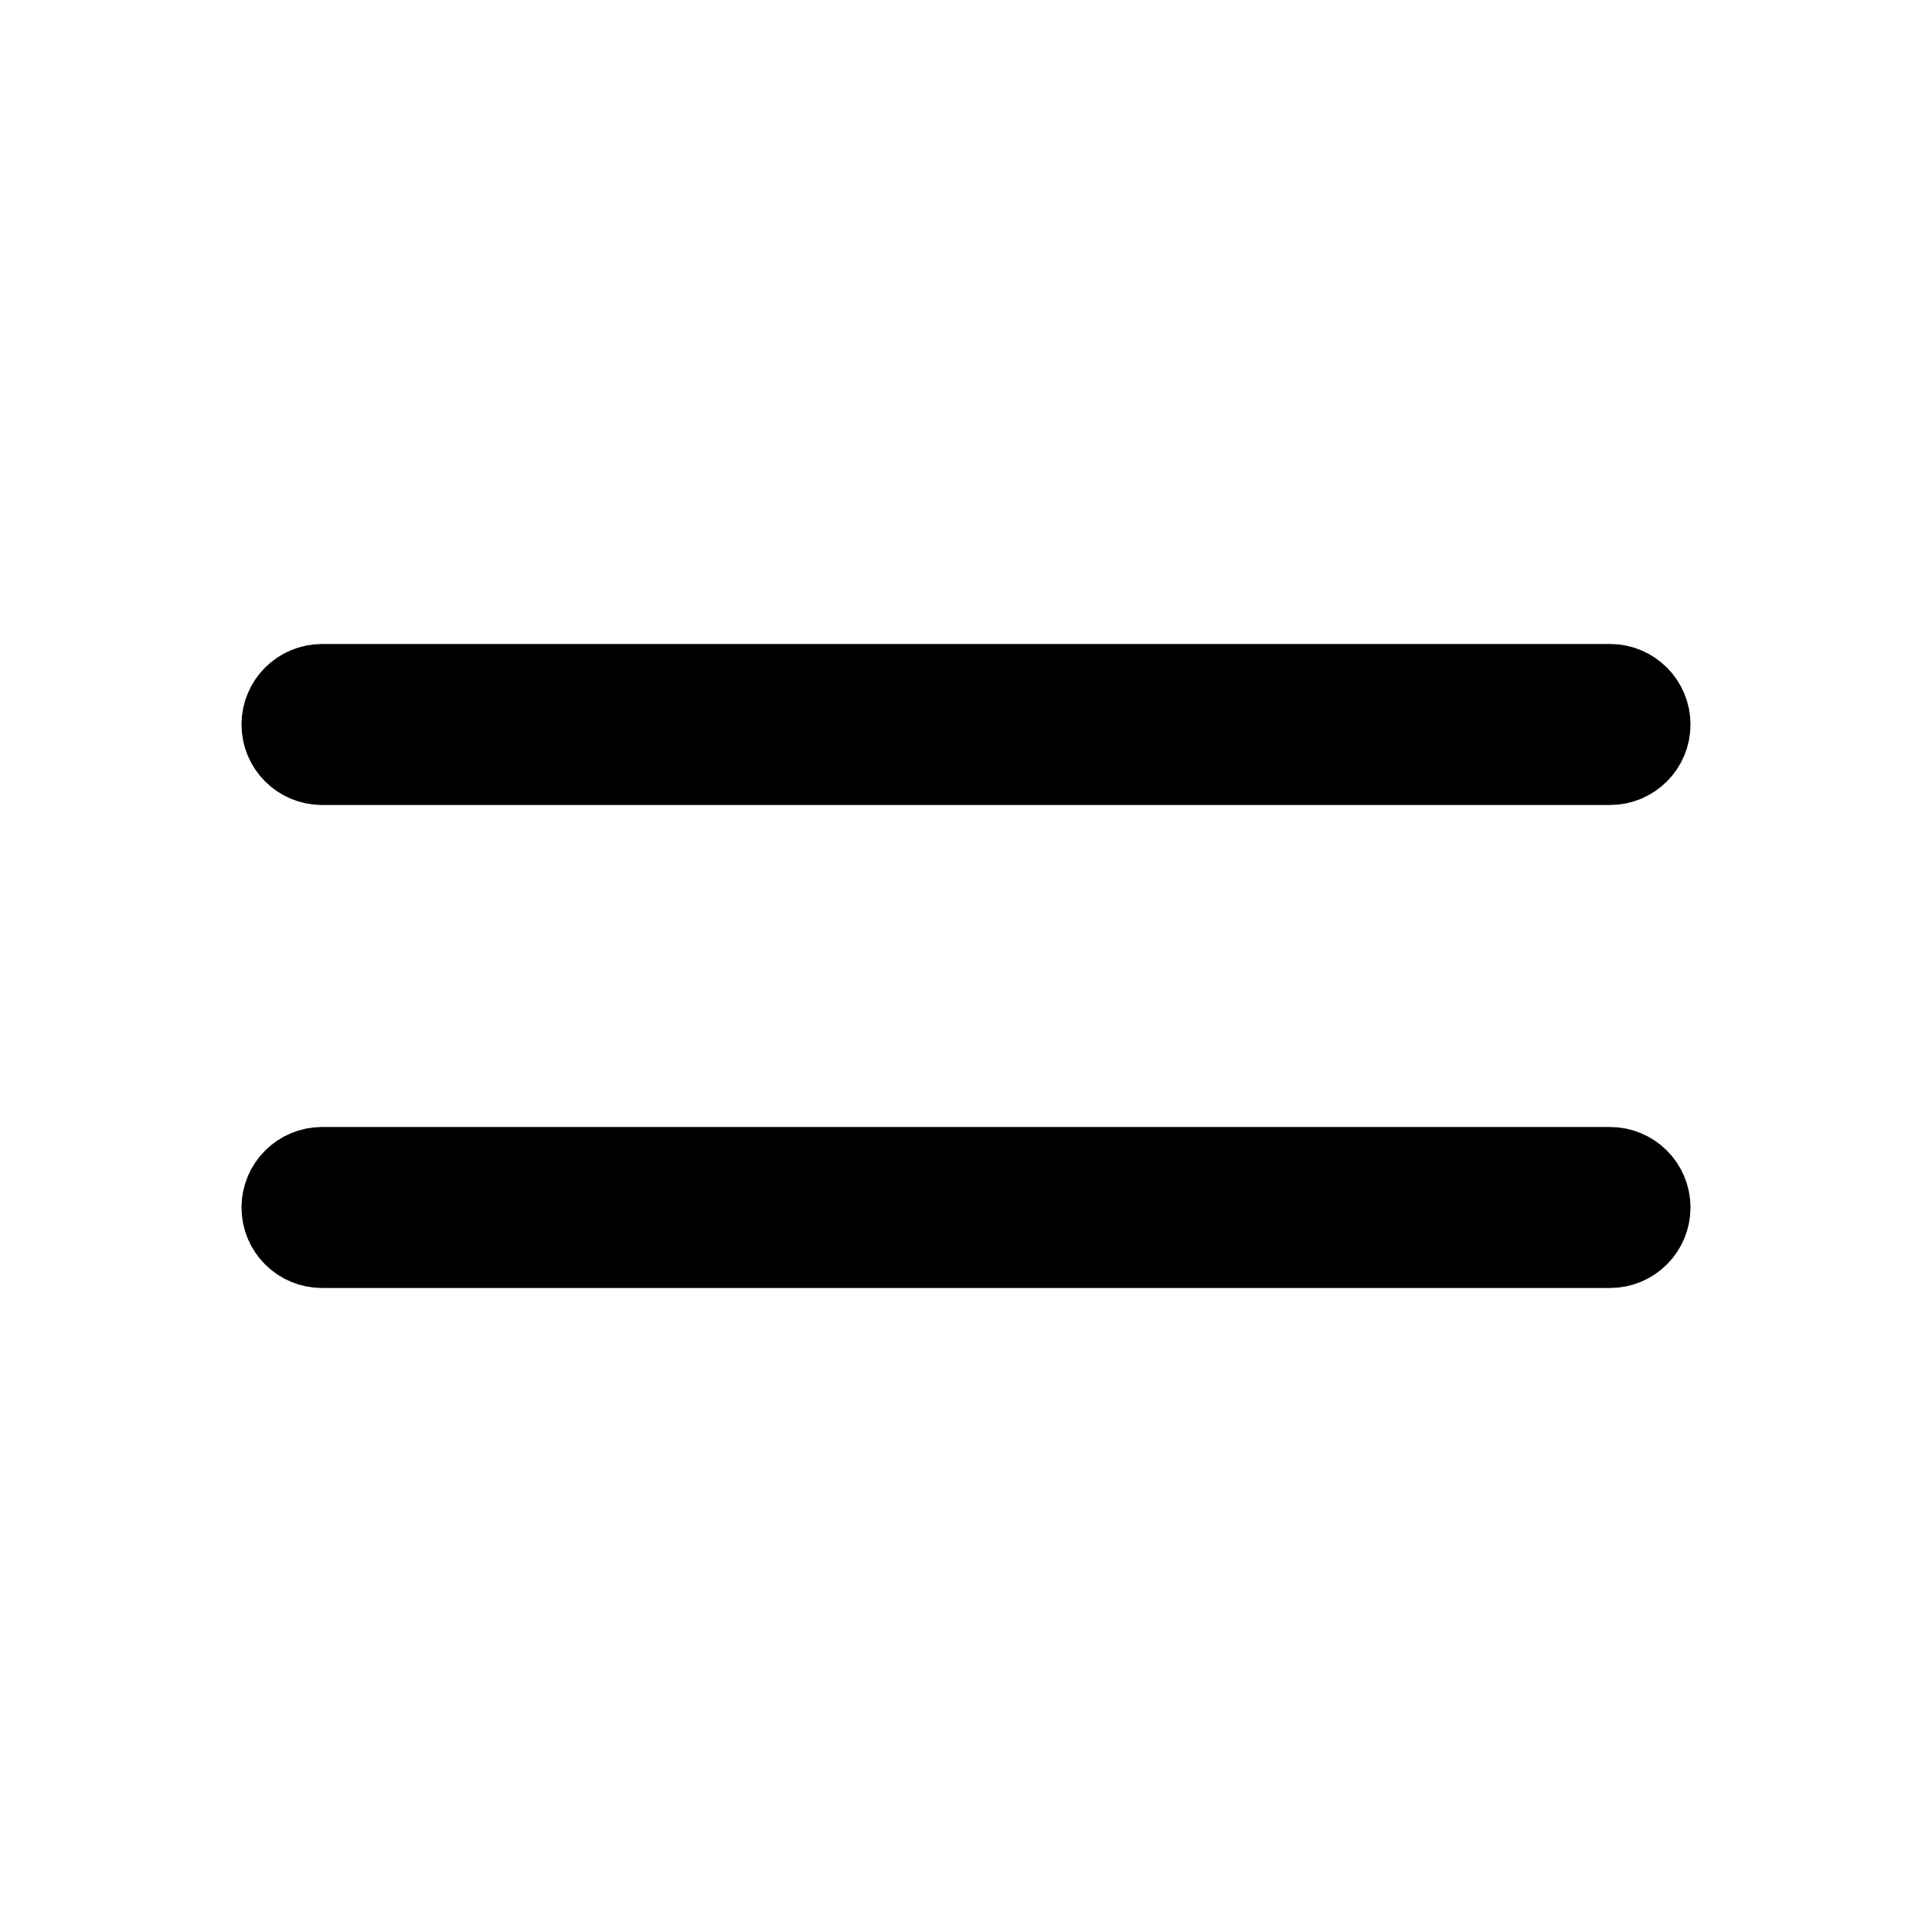 <svg viewBox="0 0 24 24" fill="currentColor" stroke="currentColor" xmlns="http://www.w3.org/2000/svg">
<path d="M3.5 9C3.5 8.724 3.724 8.5 4 8.5H20C20.276 8.5 20.5 8.724 20.5 9C20.5 9.276 20.276 9.5 20 9.5H4C3.724 9.5 3.5 9.276 3.5 9ZM20 14.5H4C3.724 14.5 3.5 14.724 3.5 15C3.5 15.276 3.724 15.5 4 15.5H20C20.276 15.5 20.5 15.276 20.5 15C20.5 14.724 20.276 14.5 20 14.5Z" />
</svg>
